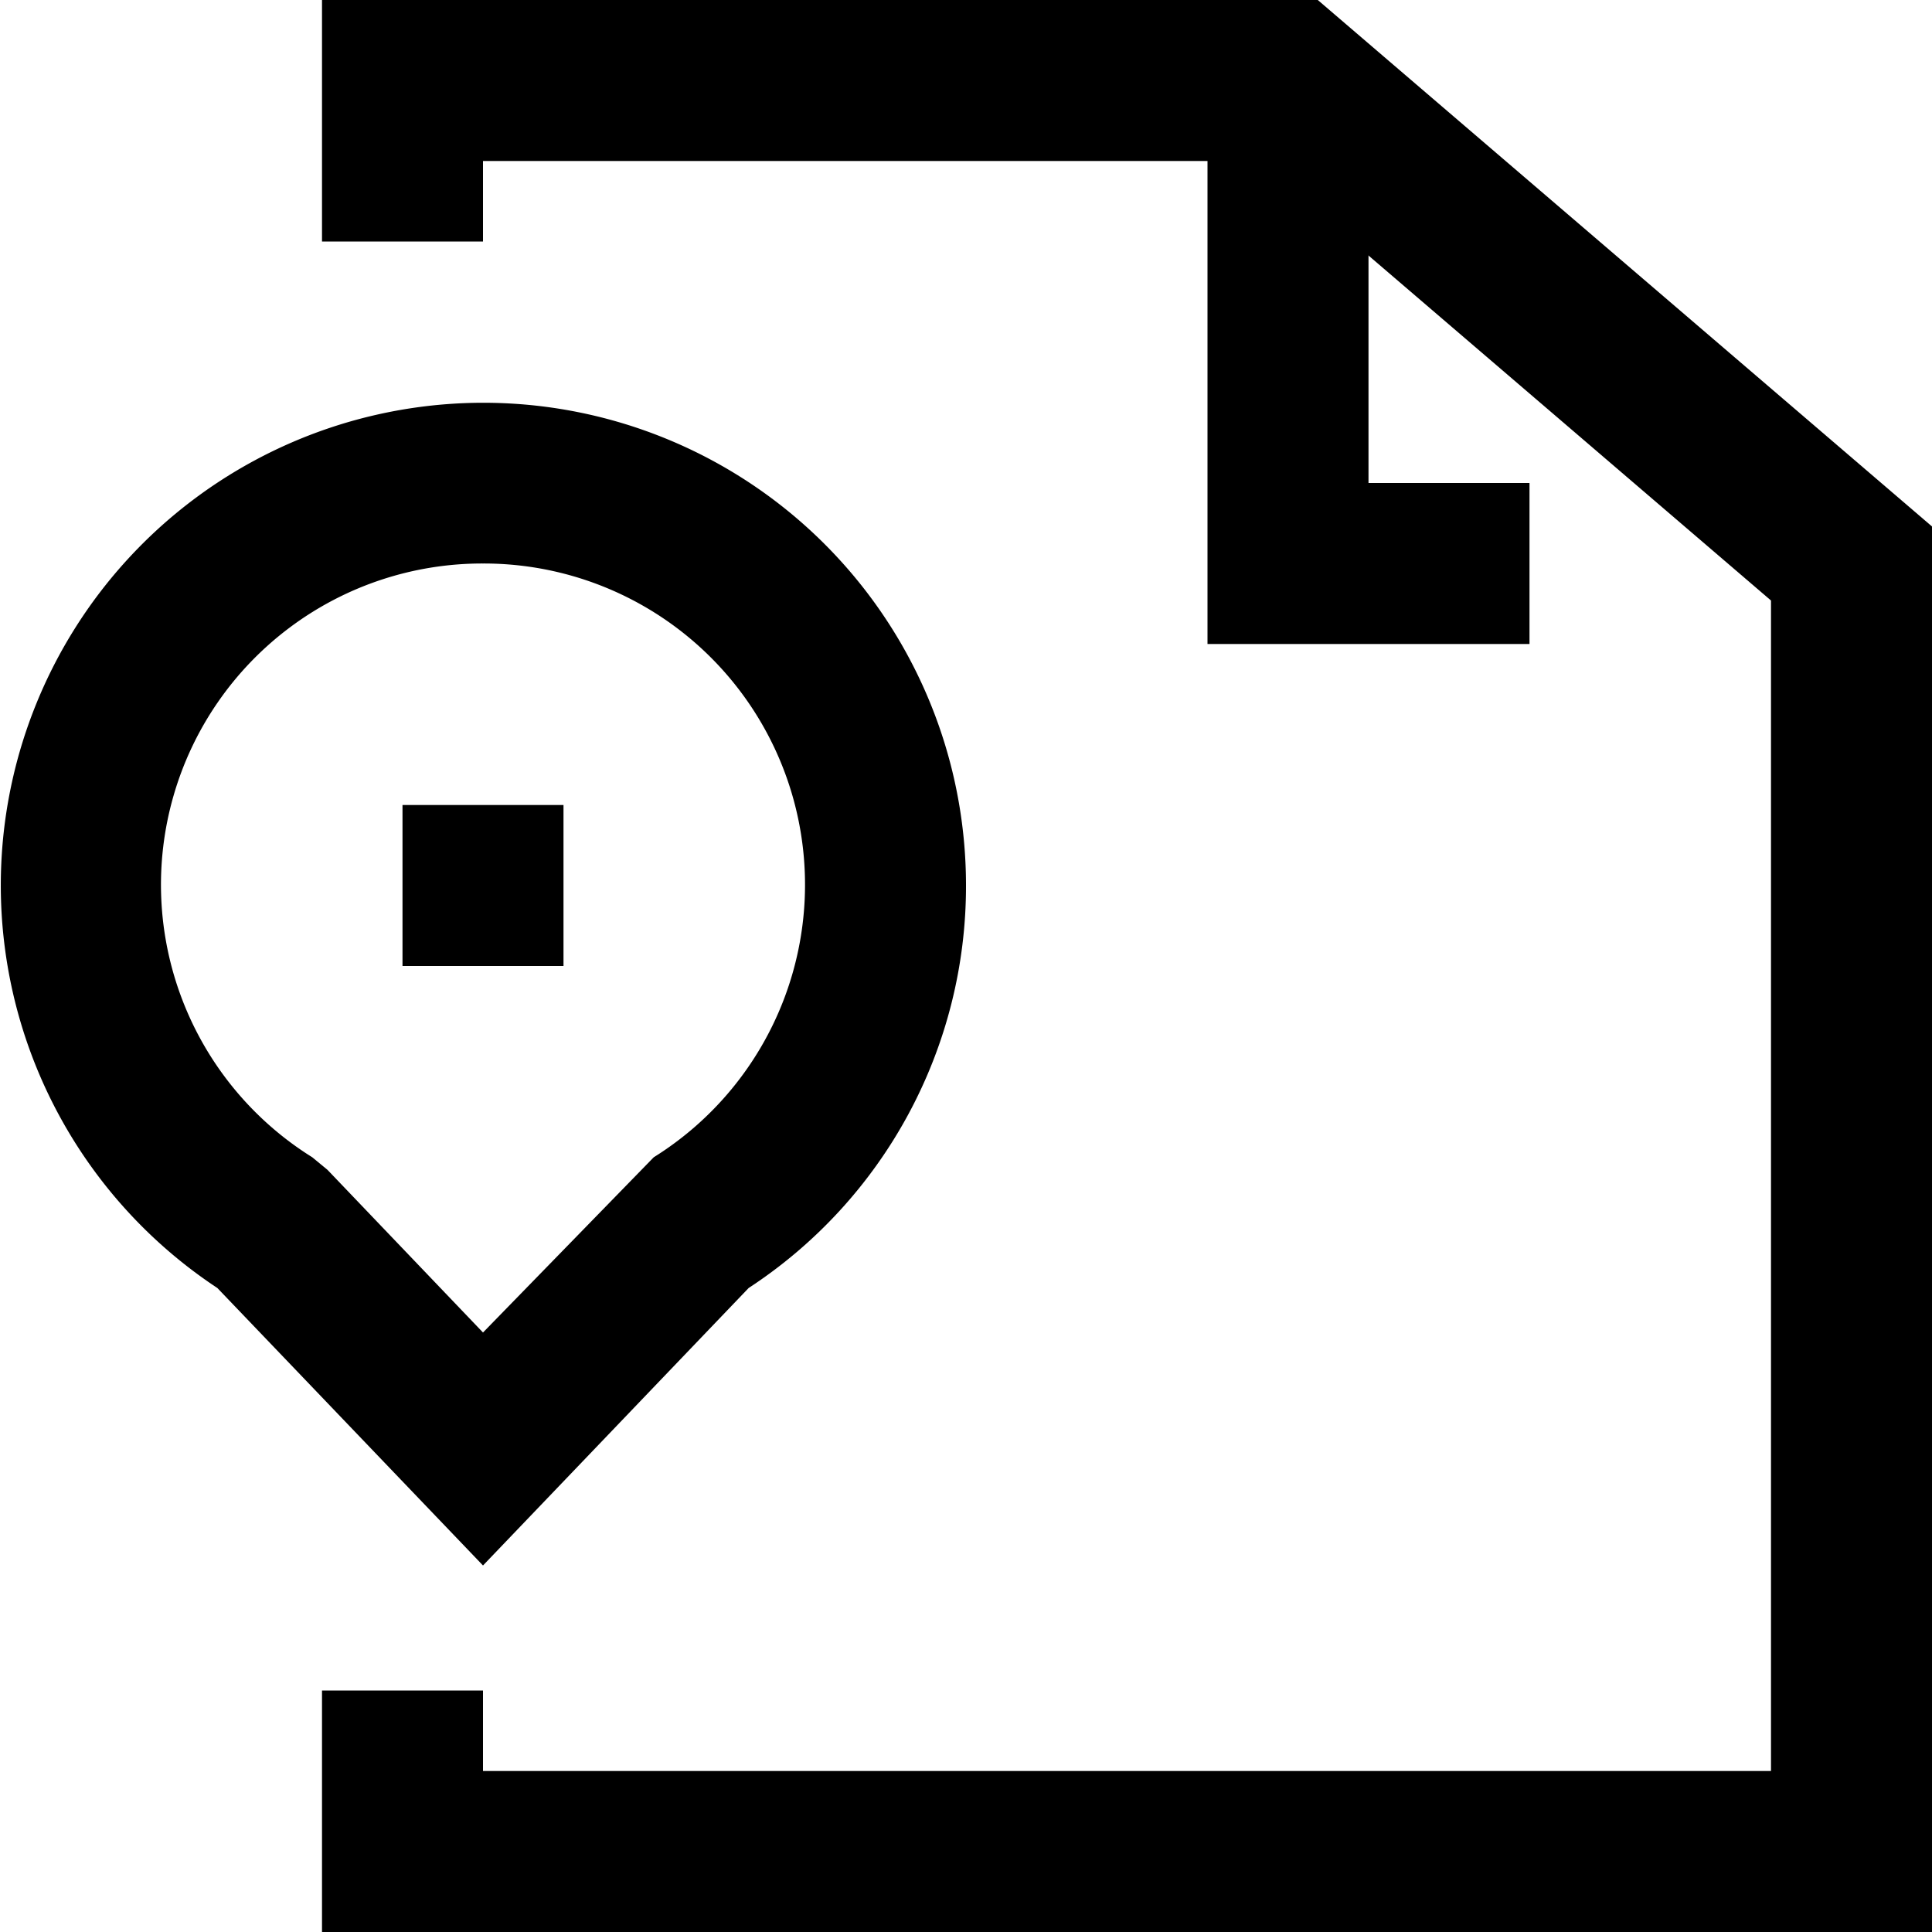 <svg xmlns="http://www.w3.org/2000/svg" viewBox="0 0 24 24"><title>17.Report</title><g id="_17.Report" data-name="17.Report"><polygon points="24 24 4 24 4 21 6 21 6 22 22 22 22 7.46 15.63 2 6 2 6 3 4 3 4 0 16.37 0 24 6.54 24 24"/><polygon points="19 8 15 8 15 1 17 1 17 6 19 6 19 8"/><path d="M6,19.447,2.7,16A5.995,5.995,0,1,1,12,11a5.965,5.965,0,0,1-2.7,5ZM6,7a3.99,3.99,0,0,0-2.121,7.376l.189.156L6,16.553l2.121-2.177A3.99,3.99,0,0,0,6,7Z"/><rect x="5" y="10" width="2" height="2"/></g></svg>